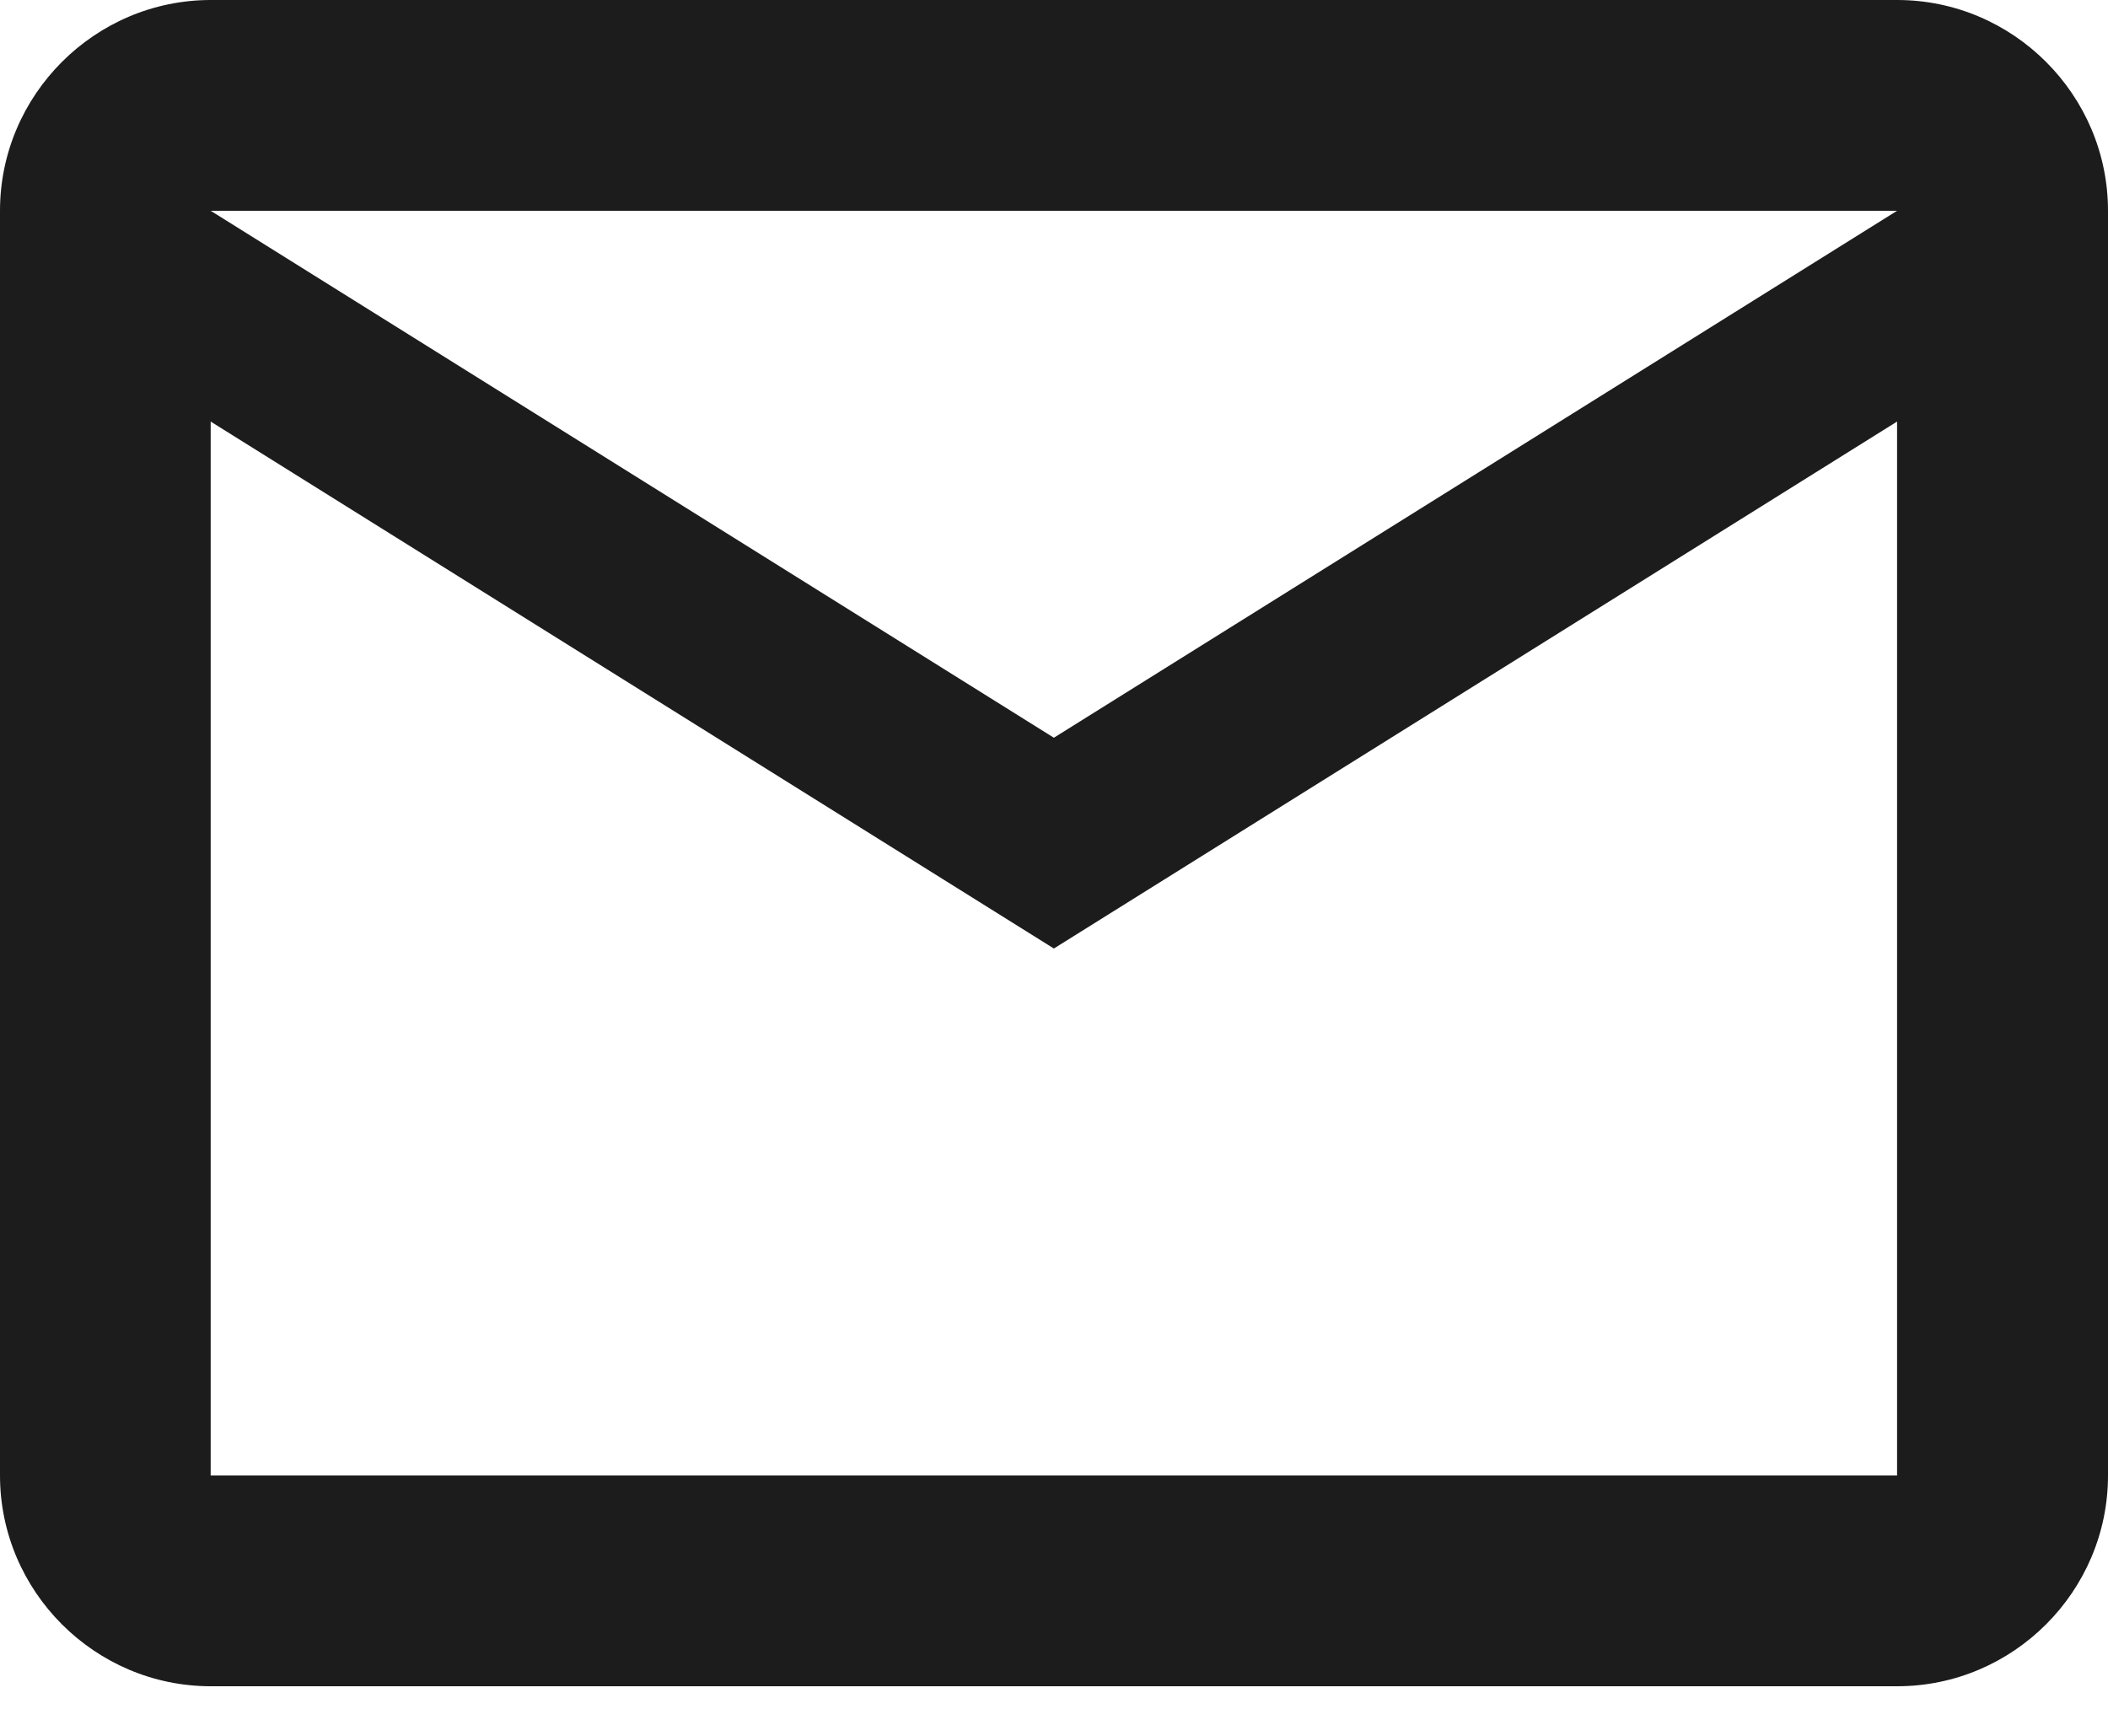 <svg width="17" height="14" viewBox="0 0 17 14" fill="none" xmlns="http://www.w3.org/2000/svg">
<path fill-rule="evenodd" clip-rule="evenodd" d="M17 1.7C17 0.765 16.235 0 15.3 0H1.7C0.765 0 0 0.765 0 1.7V11.9C0 12.835 0.765 13.6 1.7 13.6H15.3C16.235 13.6 17 12.835 17 11.9V1.7ZM15.299 1.7L8.499 5.95L1.699 1.7H15.299ZM8.499 7.65L1.699 3.4V11.9H15.299V3.4L8.499 7.65Z" fill="#1C1C1C"/>
</svg>
